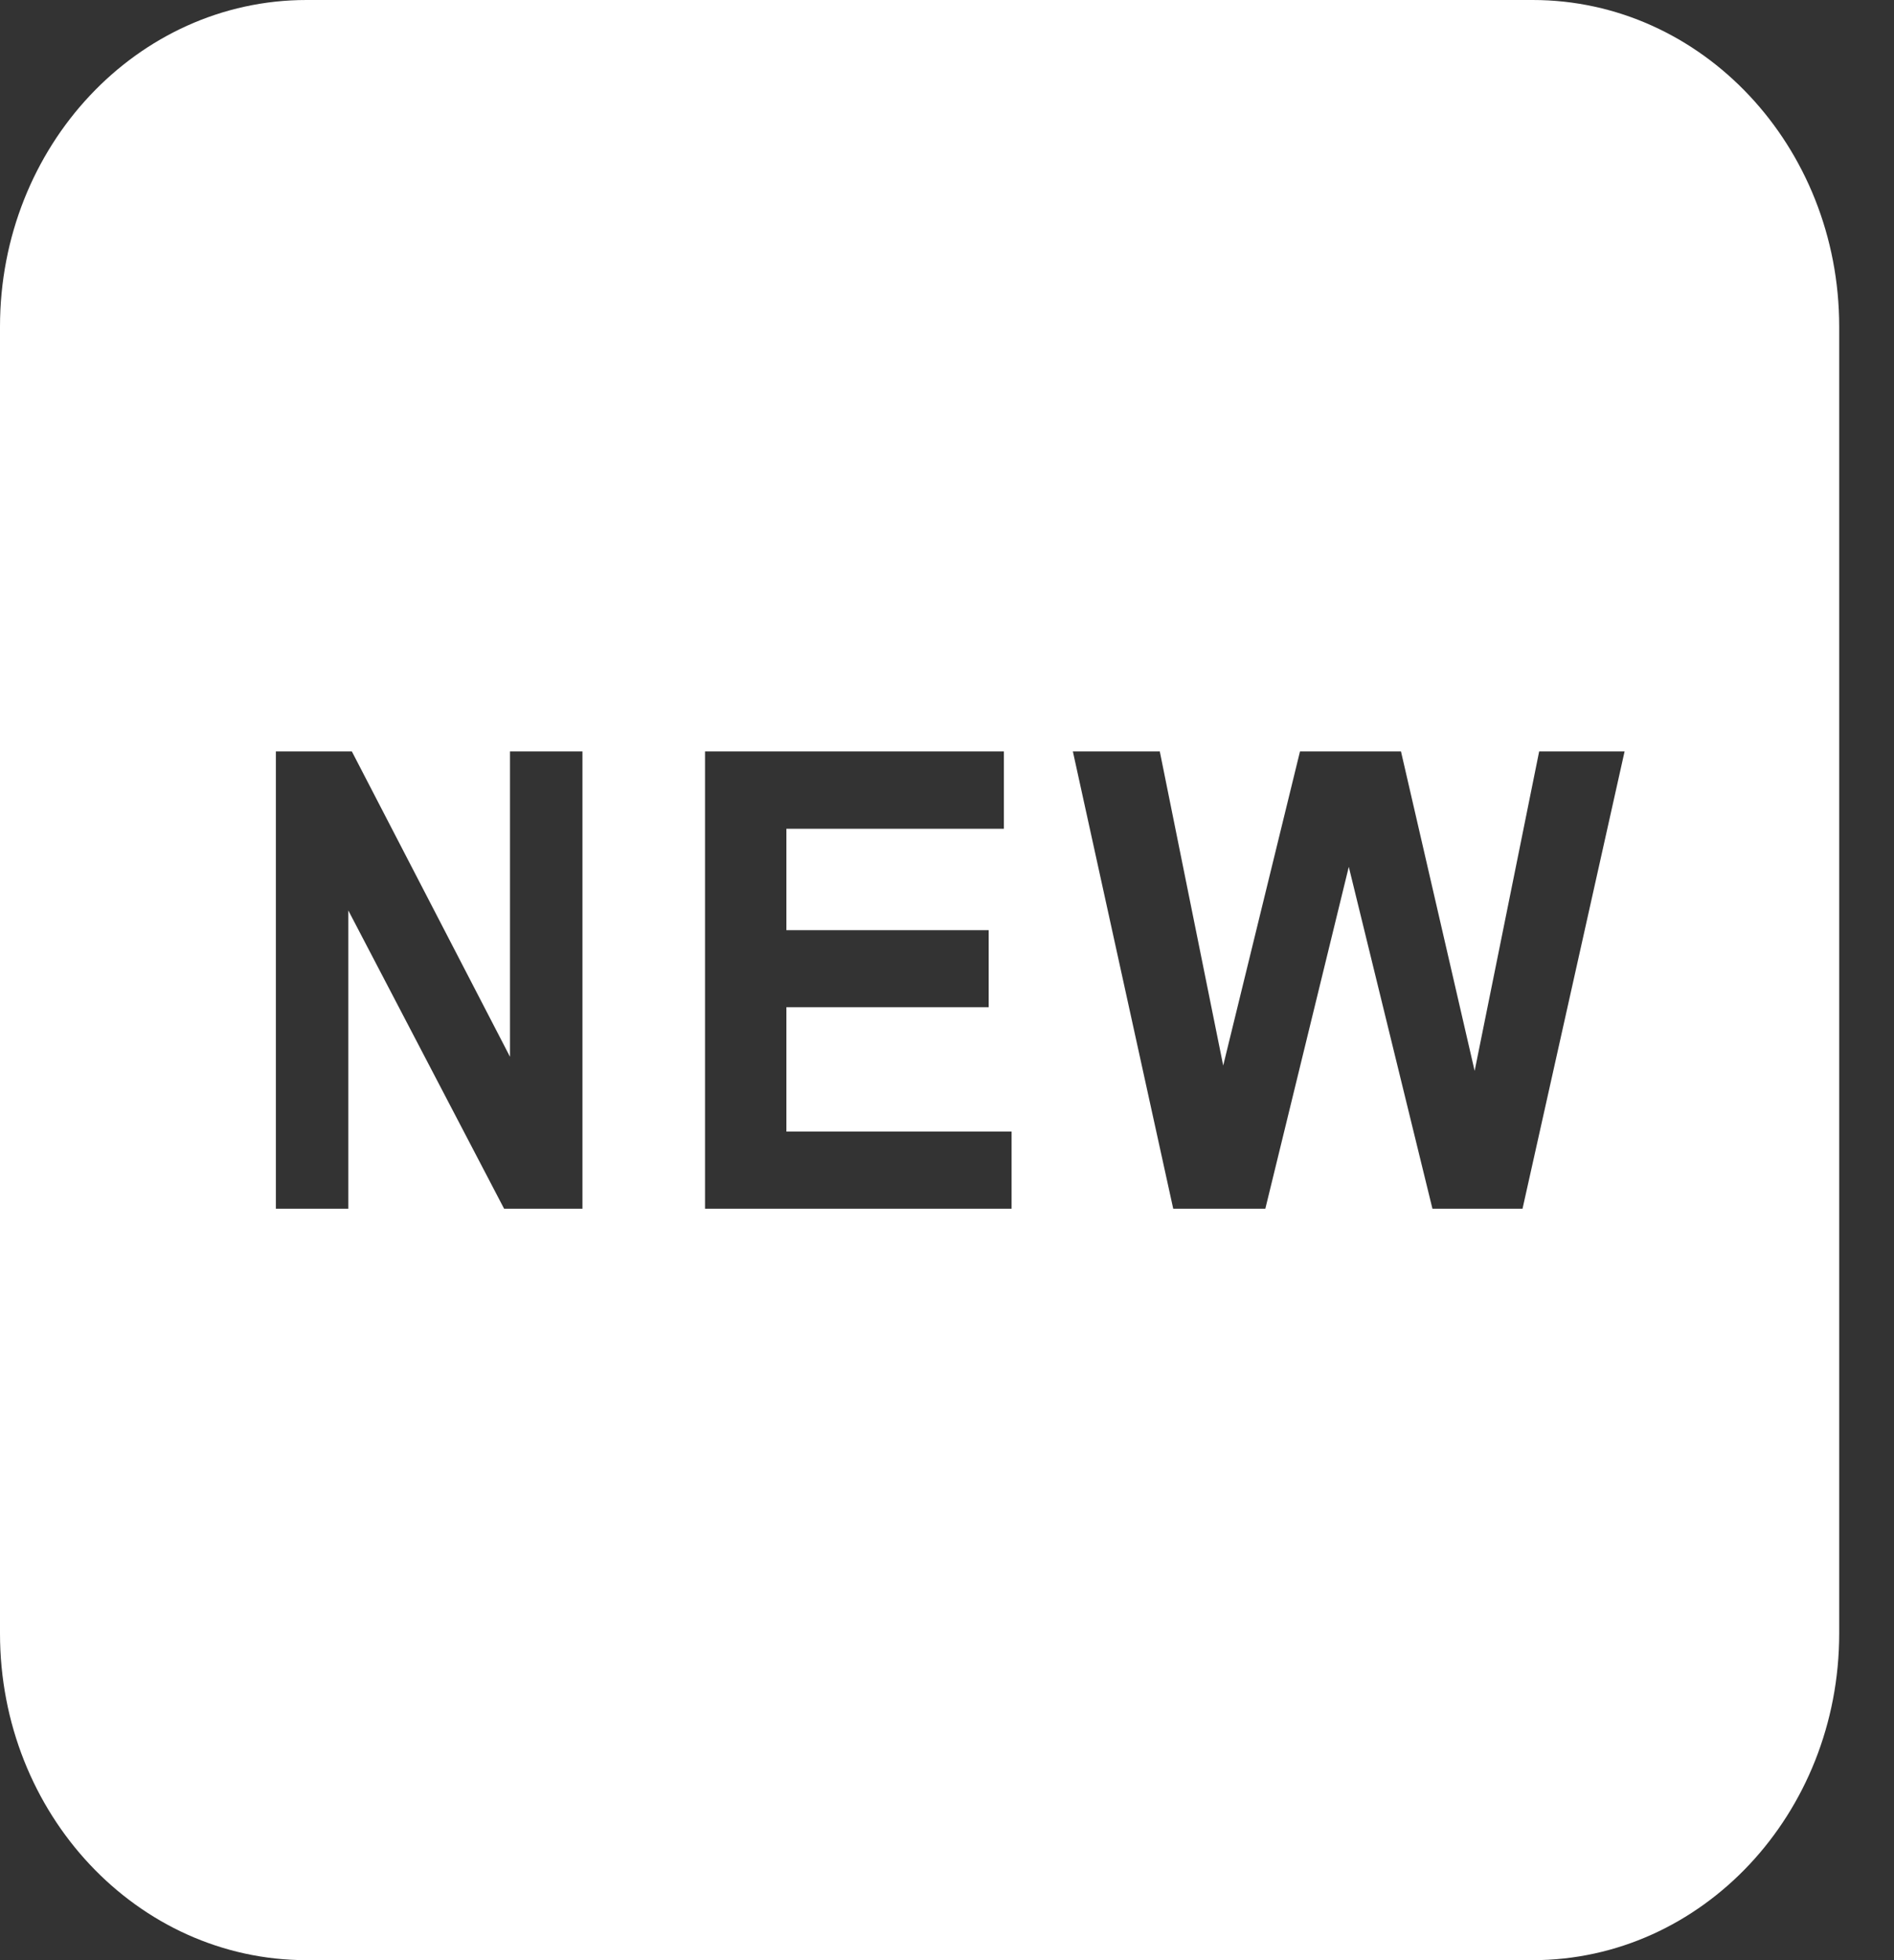 <svg width="29" height="30" viewBox="0 0 29 30" fill="none" xmlns="http://www.w3.org/2000/svg">
<rect x="0" y="0" width="29" height="30" fill="#333333" stroke="none"/>
<path d="M23.468 0H4.693C2.101 0 0 2.239 0 5V25C0 27.762 2.101 30 4.693 30H23.468C26.06 30 28.161 27.762 28.161 25V5C28.161 2.239 26.06 0 23.468 0ZM8.918 18.5H7.719L5.333 13.934V18.5H4.224V11.5H5.387L7.809 16.174V11.5H8.918V18.5ZM15.489 18.5H10.795V11.5H15.371V12.684H12.041V14.236H15.138V15.415H12.041V17.319H15.489V18.5ZM23.312 18.5H21.933L20.652 13.267L19.374 18.5H17.964L16.427 11.5H17.758L18.729 16.308L19.905 11.5H21.451L22.579 16.39L23.567 11.5H24.875L23.312 18.5Z" fill="white"/>
</svg>
